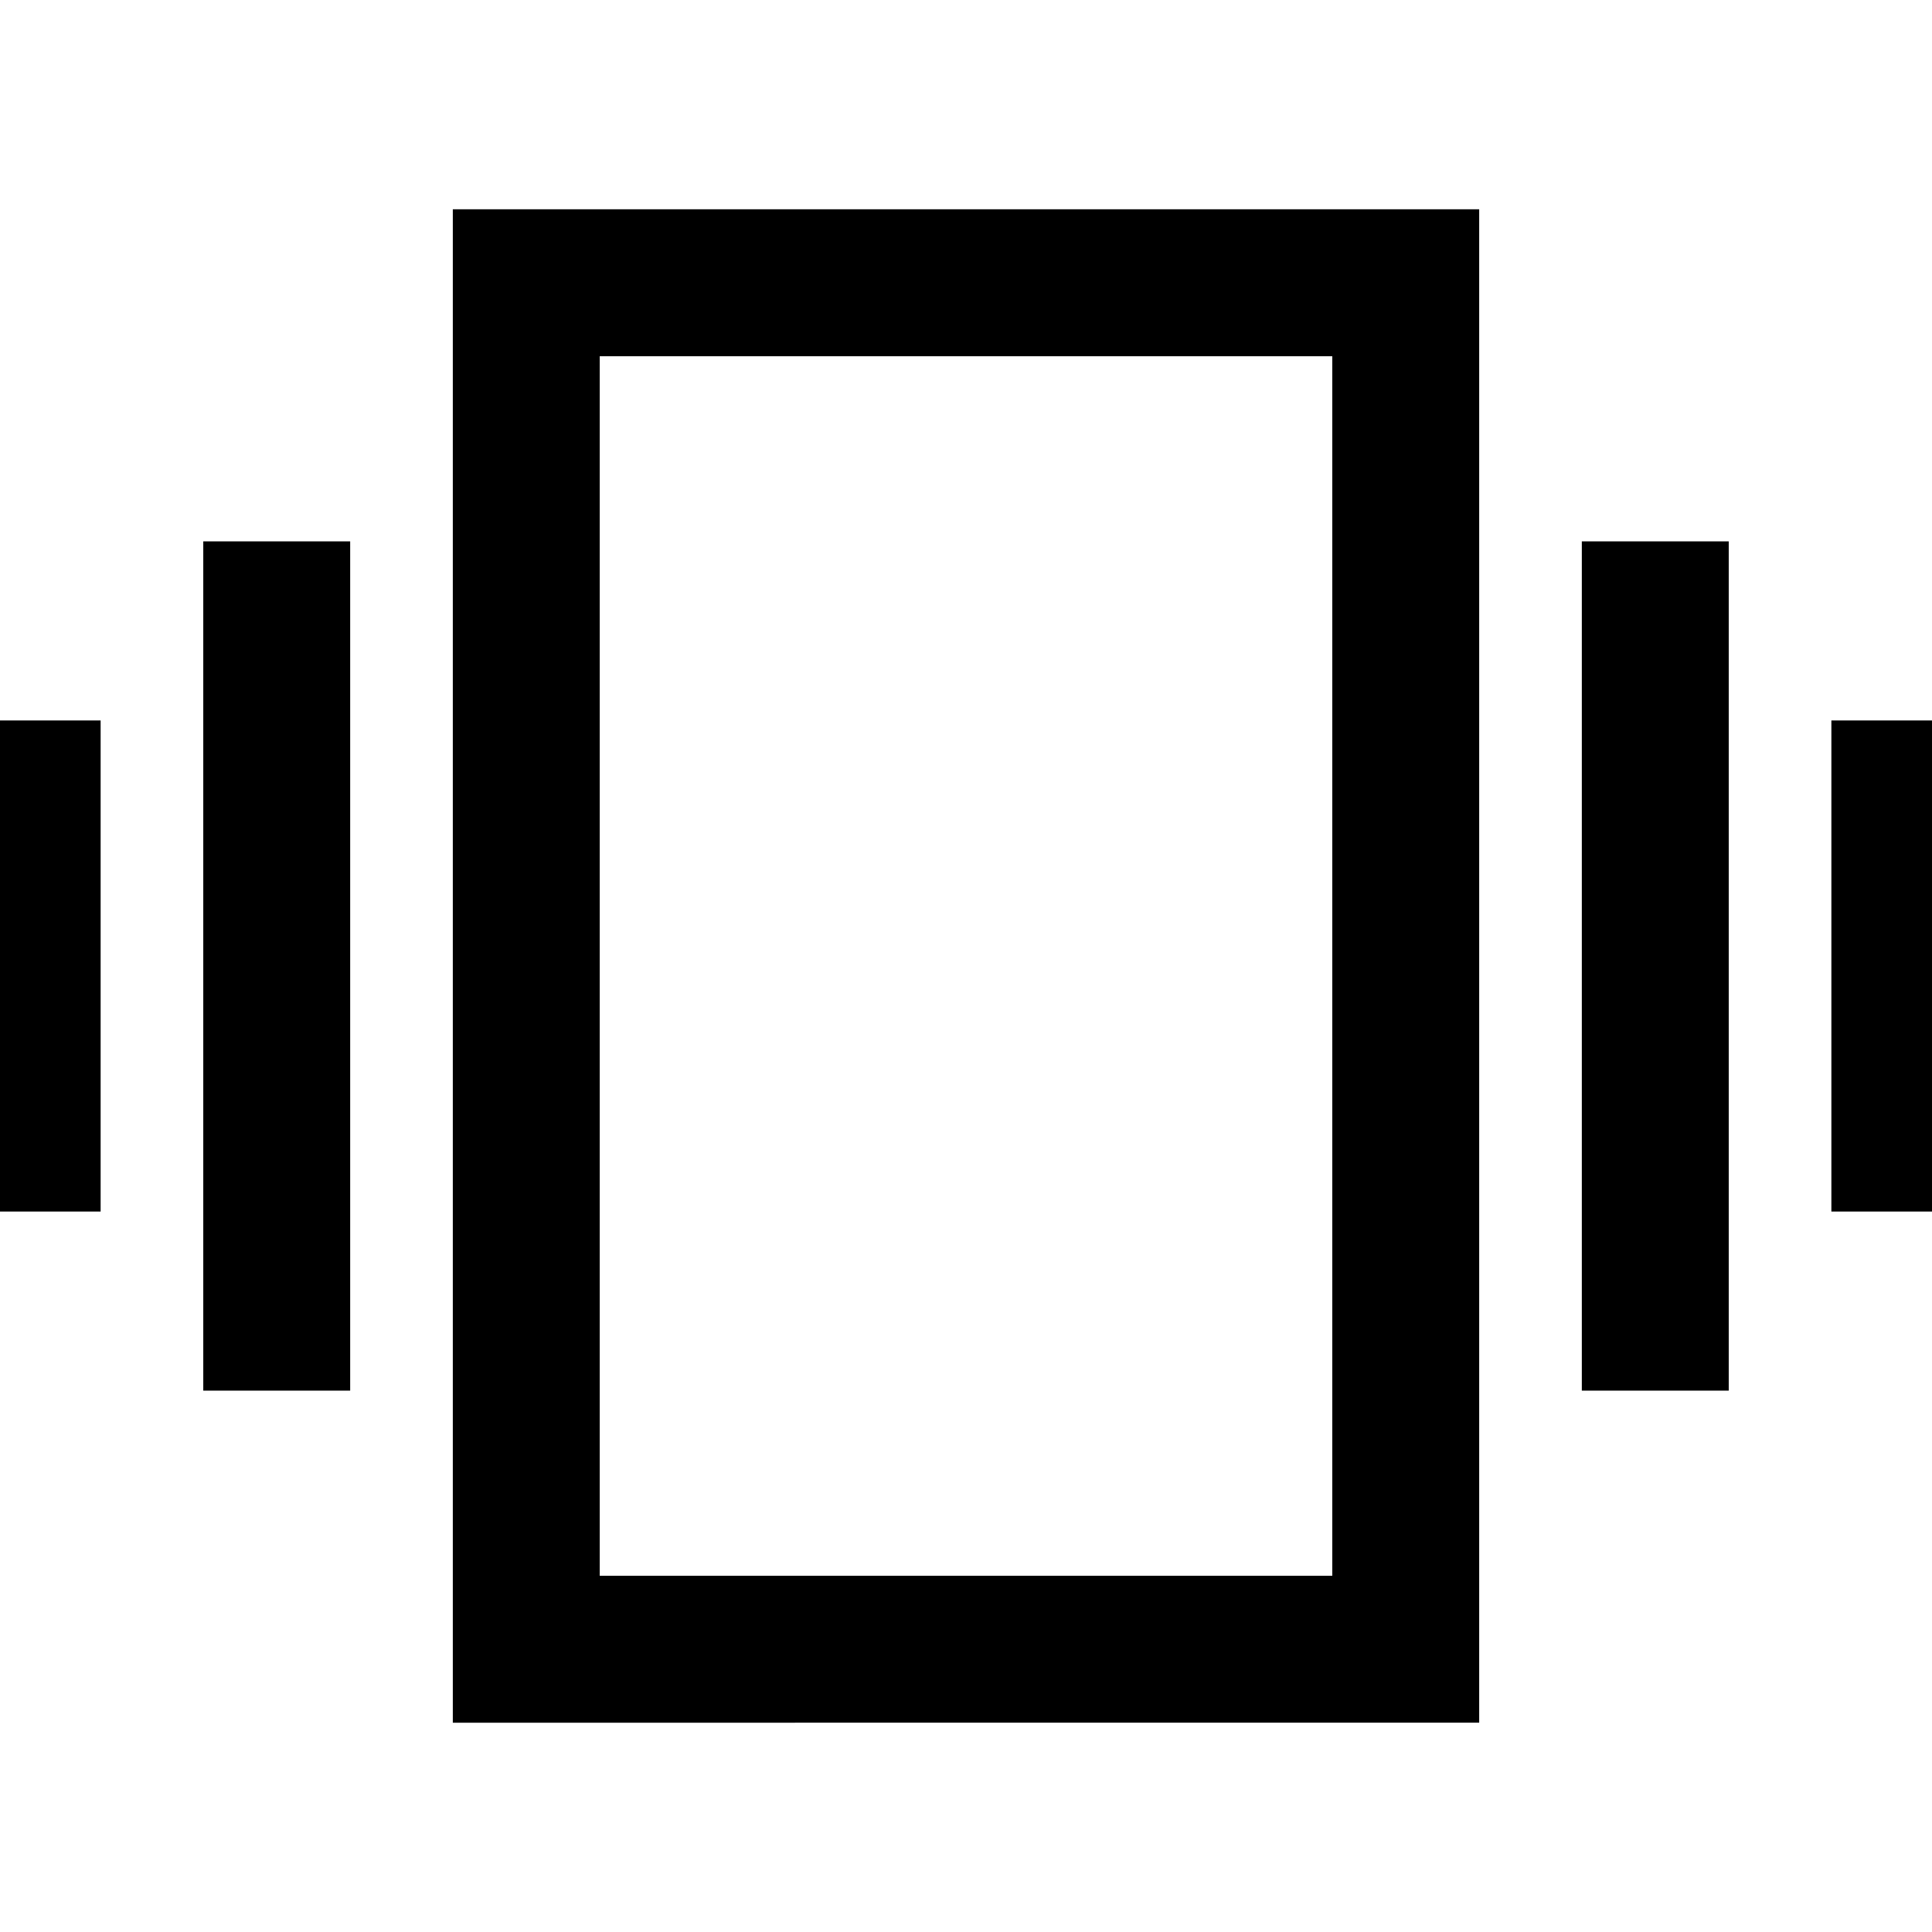 <svg xmlns="http://www.w3.org/2000/svg" height="48" width="48"><path d="M-1.15 30.1V17.9H2.5v12.2Zm6.2 4.45v-21.1H8.7v21.1ZM45.5 30.1V17.9h3.65v12.2Zm-6.2 4.45v-21.1h3.65v21.1ZM11.25 42.8V5.2h25.5v37.6Zm3.65-3.65h18.2V8.85H14.9Zm0-30.3v30.3Z"/></svg>
